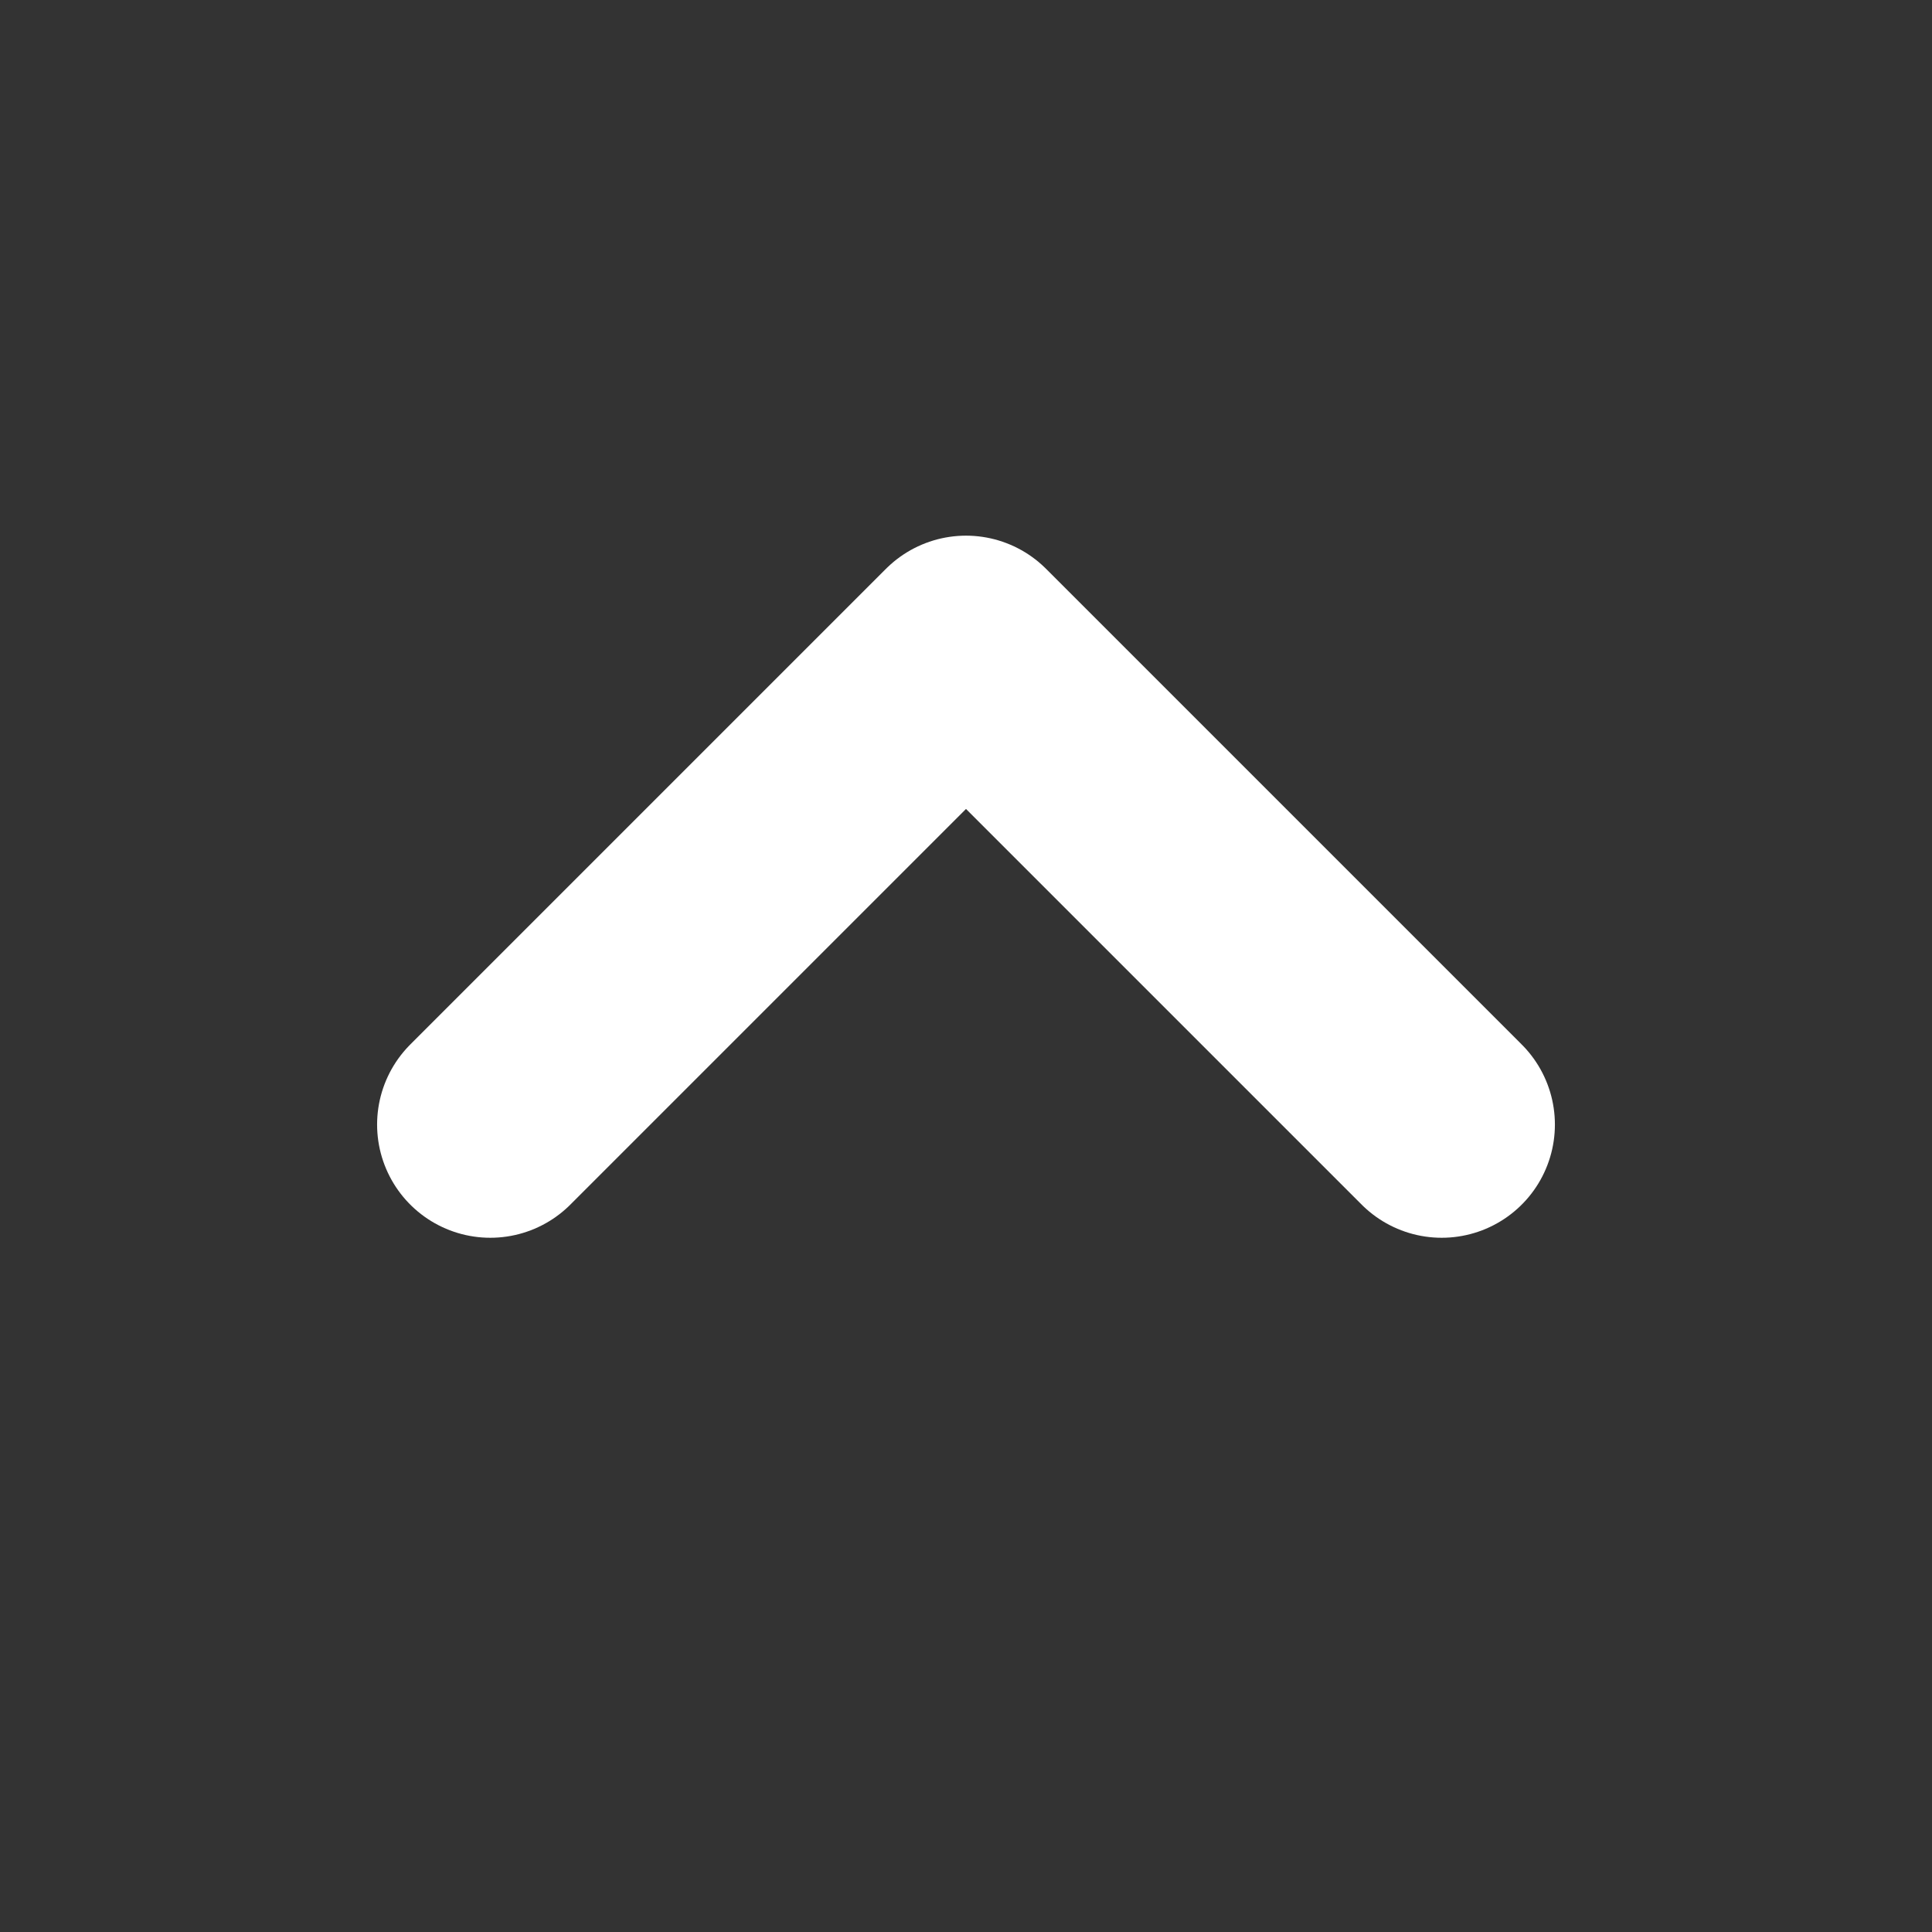 <?xml version="1.0" encoding="UTF-8"?>
<svg version="1.1" viewBox="0 0 1024 1024" xmlns="http://www.w3.org/2000/svg"><rect x="0" y="0" width="1024" height="1024" fill="#333333" stroke="none"/><path d="m259.87 596.04 252.13-252.13 252.13 252.13" fill="none" stroke="#fff" stroke-linecap="round" stroke-linejoin="round" stroke-width="120"/></svg>
